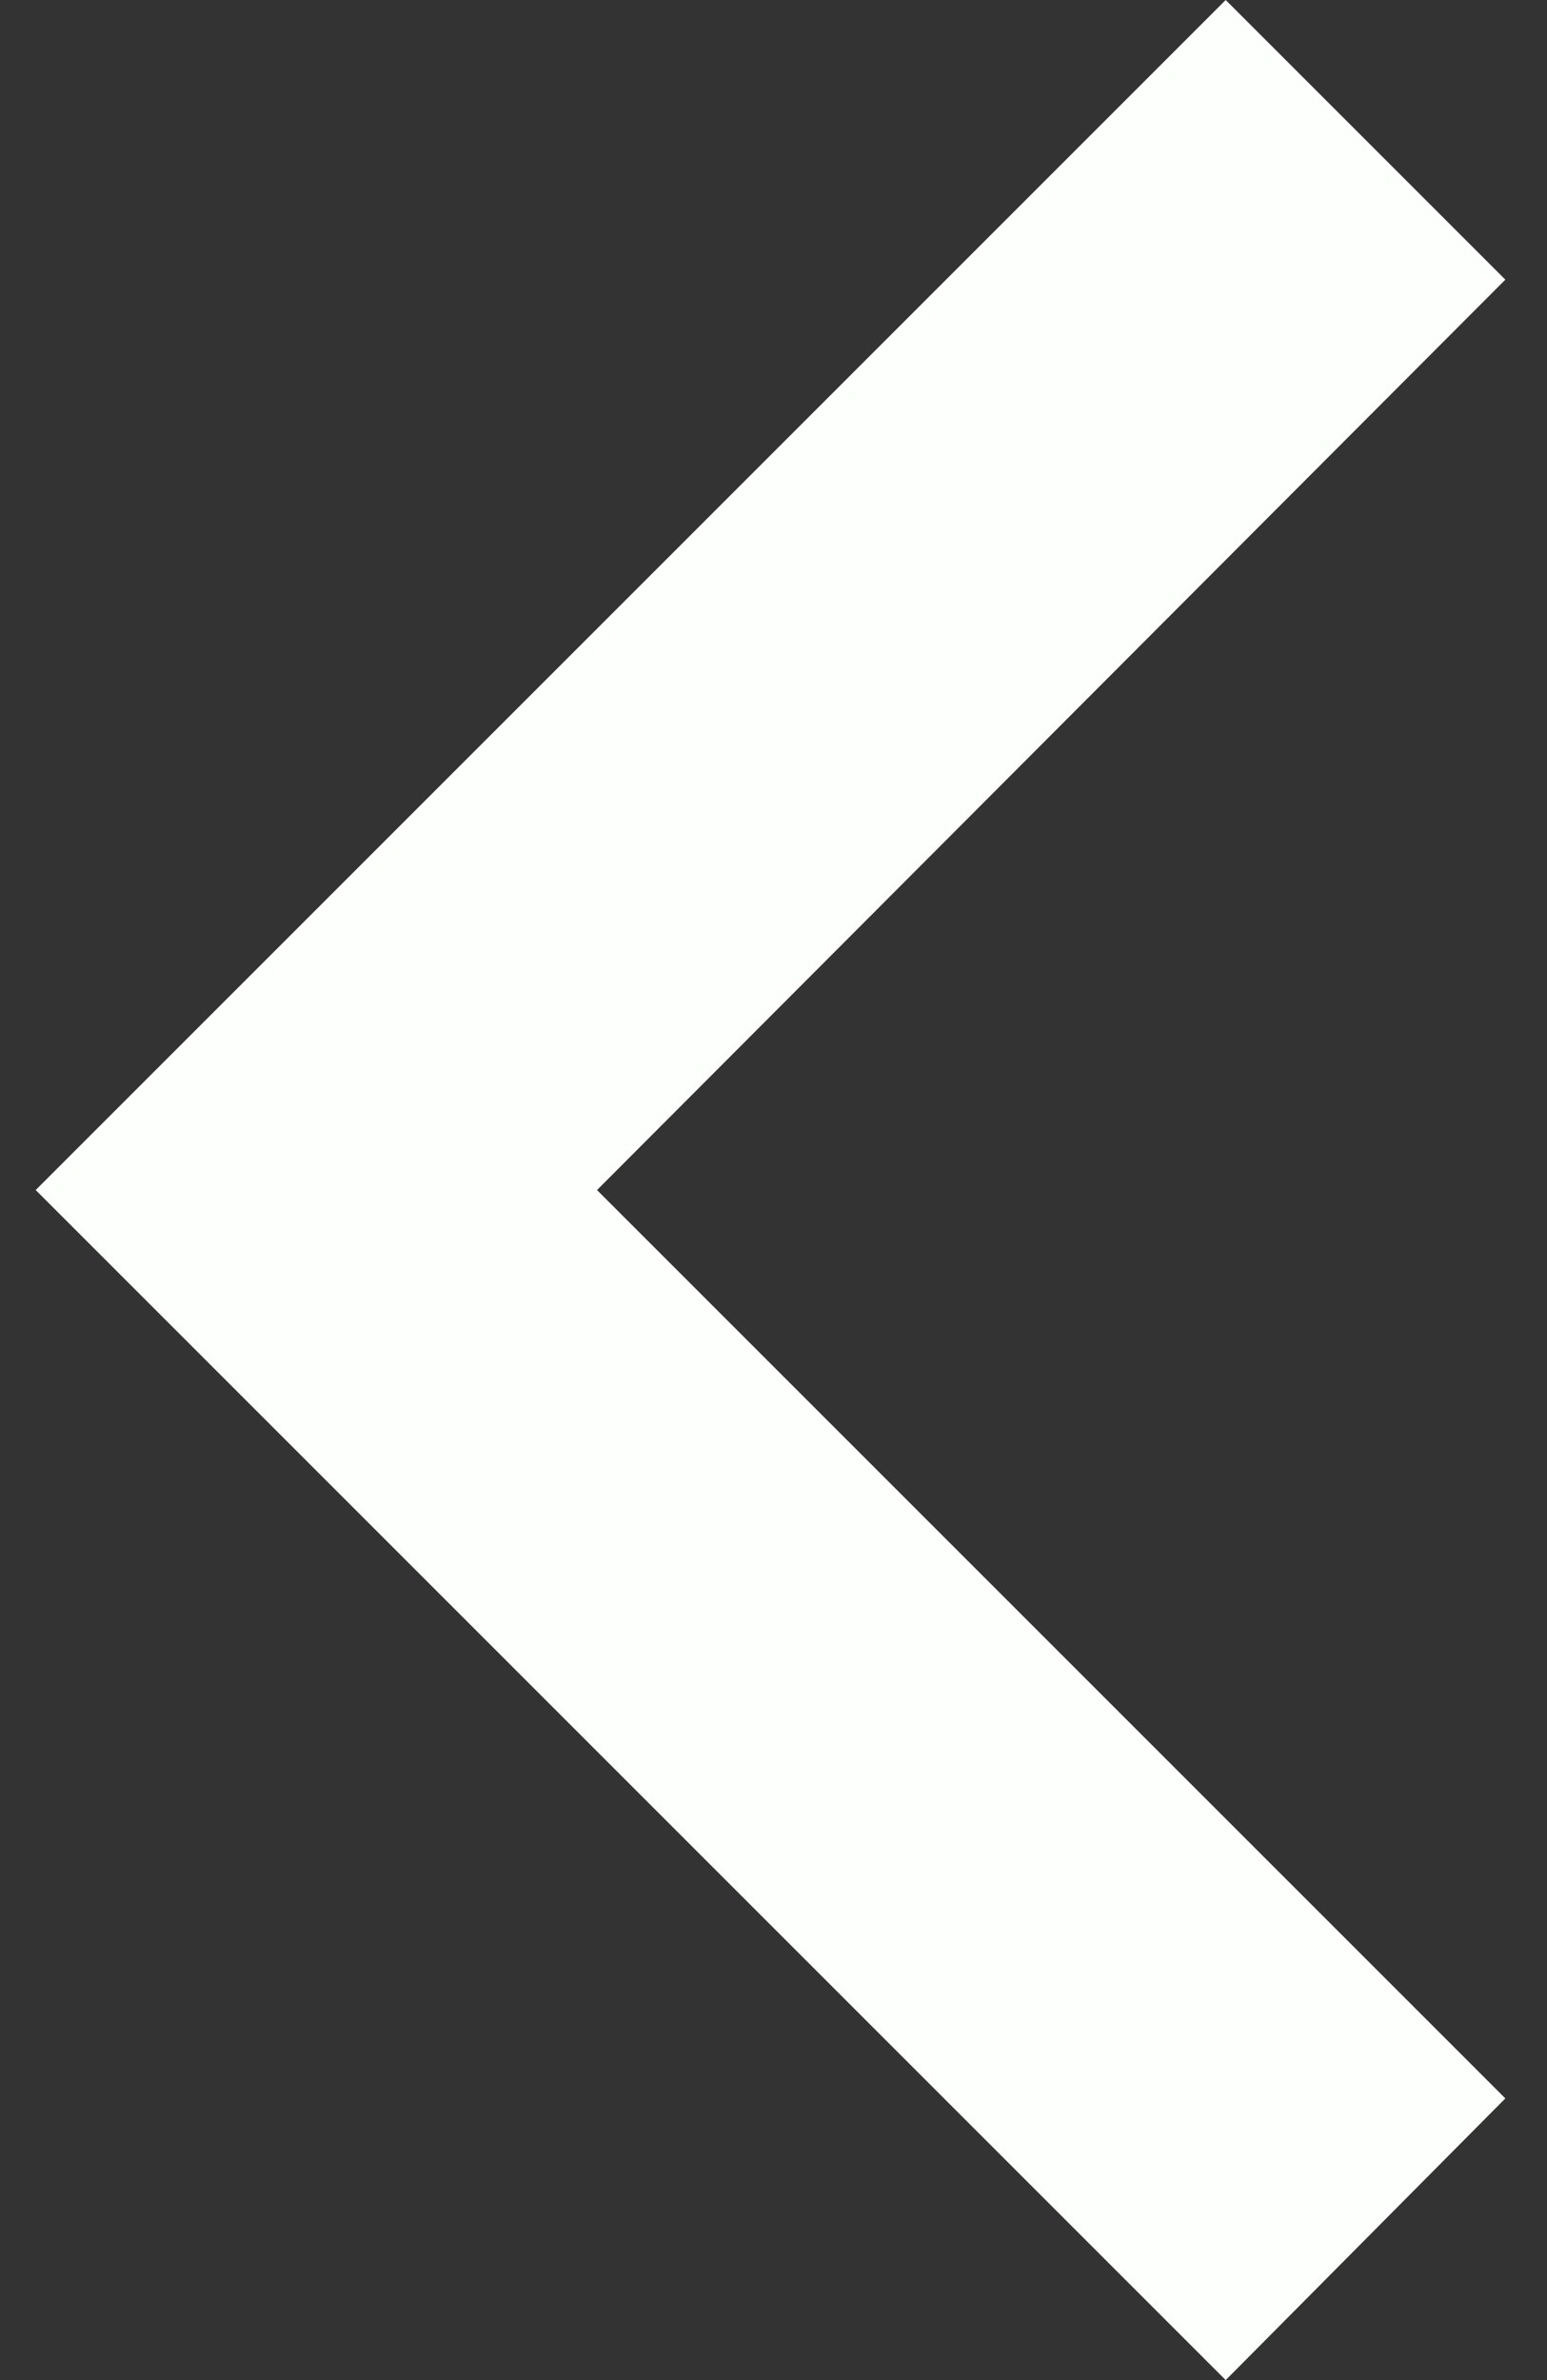 <svg width="13" height="20" viewBox="0 0 13 20" fill="none" xmlns="http://www.w3.org/2000/svg">
<rect x="0" y="0" width="13" height="20" fill="#333333" stroke="none"/>
<path d="M12.65 17.633L5.017 10L12.65 2.35L10.3 0L0.3 10L10.3 20L12.65 17.633Z" fill="#FDFFFC"/>
</svg>
